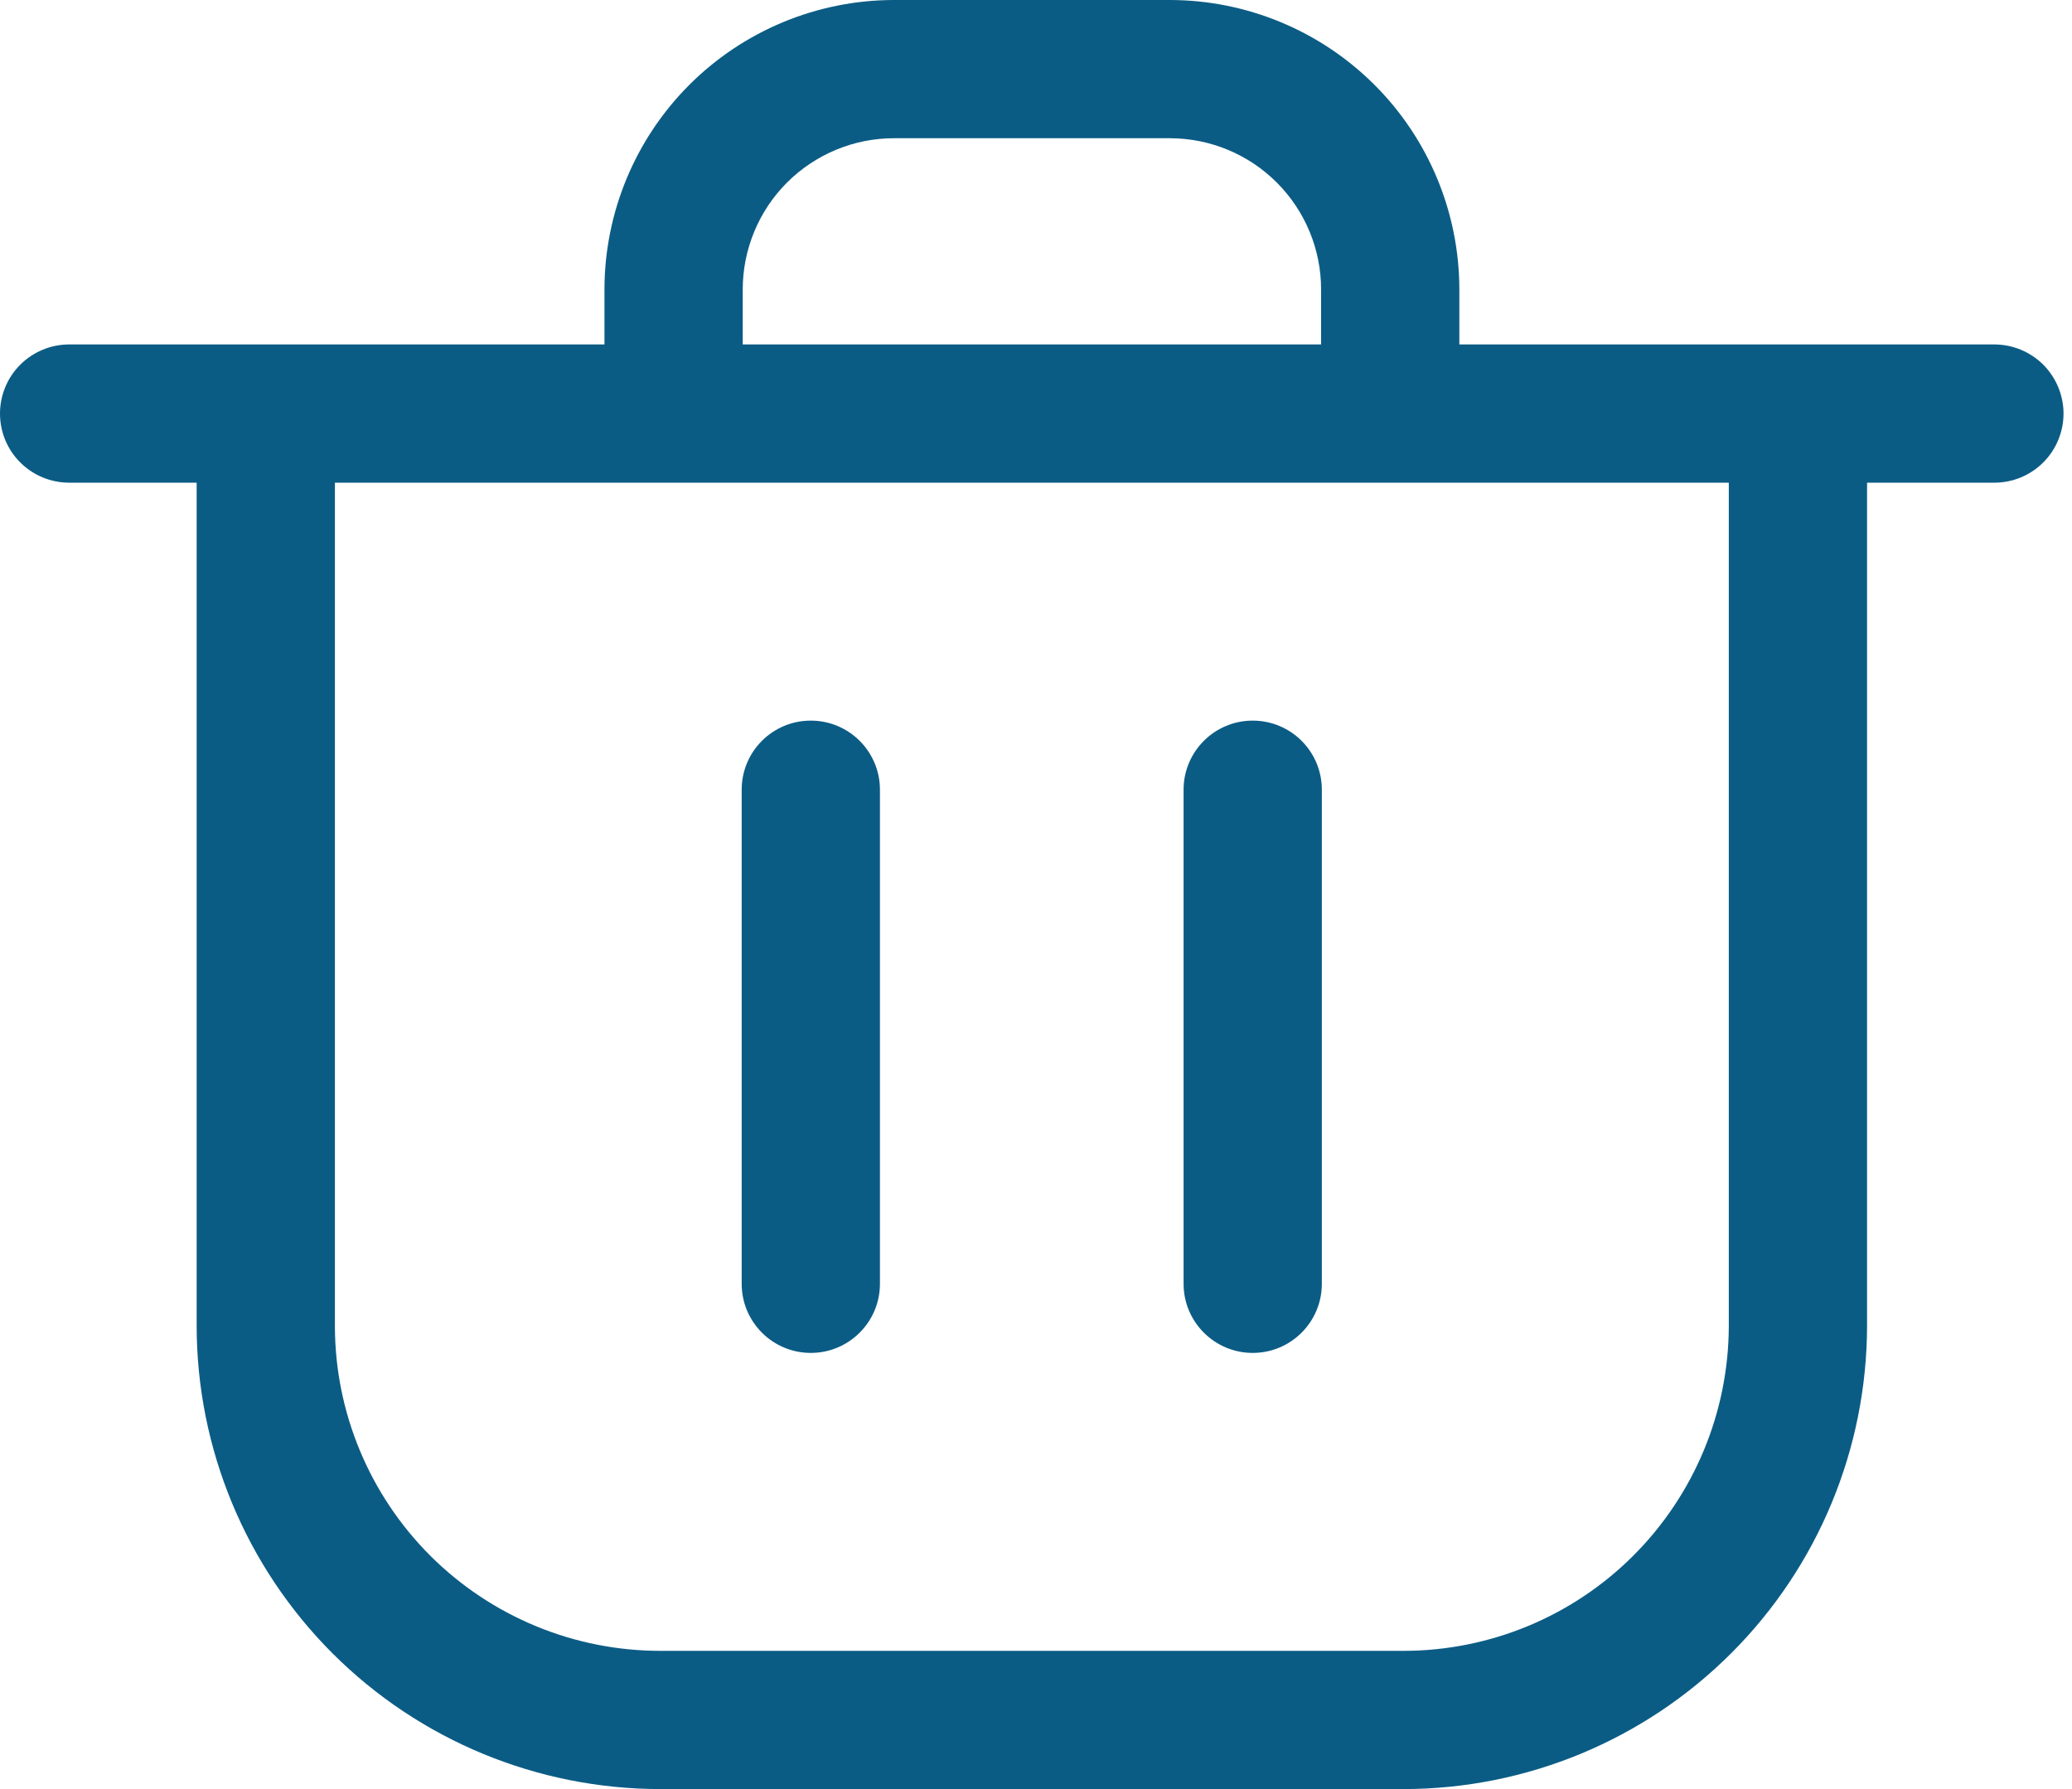 <svg width="22" height="19" viewBox="0 0 22 19" fill="none" xmlns="http://www.w3.org/2000/svg">
<g clip-path="url(#clip0_302_566)">
<path d="M21.176 3.658H15.495V3.073C15.494 2.258 15.17 1.476 14.593 0.9C14.016 0.324 13.234 -4.58409e-07 12.419 0L9.483 0C8.67 0.003 7.891 0.328 7.316 0.904C6.742 1.48 6.419 2.26 6.418 3.073V3.658H0.734C0.539 3.658 0.353 3.736 0.215 3.873C0.077 4.011 0 4.198 0 4.392C0 4.587 0.077 4.774 0.215 4.911C0.353 5.049 0.539 5.126 0.734 5.126H2.088V14.081C2.089 15.386 2.609 16.638 3.532 17.56C4.456 18.483 5.708 19 7.013 19H14.905C16.209 18.999 17.459 18.48 18.381 17.558C19.304 16.636 19.822 15.385 19.824 14.081V5.126H21.176C21.37 5.126 21.557 5.049 21.695 4.911C21.832 4.774 21.91 4.587 21.91 4.392C21.91 4.198 21.832 4.011 21.695 3.873C21.557 3.736 21.37 3.658 21.176 3.658V3.658ZM7.886 3.073C7.887 2.647 8.056 2.239 8.357 1.938C8.658 1.638 9.066 1.468 9.491 1.468H12.427C12.852 1.47 13.258 1.639 13.558 1.94C13.858 2.241 14.027 2.648 14.027 3.073V3.658H7.886V3.073ZM18.356 14.081C18.354 14.996 17.99 15.873 17.343 16.52C16.697 17.167 15.819 17.531 14.905 17.532H7.013C6.56 17.532 6.111 17.444 5.691 17.27C5.272 17.097 4.891 16.843 4.57 16.523C4.249 16.202 3.994 15.822 3.82 15.402C3.646 14.984 3.556 14.534 3.556 14.081V5.126H18.356V14.081Z" fill="#0B5C85"/>
<path d="M9.343 8.387C9.343 7.981 9.014 7.653 8.609 7.653C8.203 7.653 7.875 7.981 7.875 8.387V13.634C7.875 14.039 8.203 14.368 8.609 14.368C9.014 14.368 9.343 14.039 9.343 13.634V8.387Z" fill="#0B5C85"/>
<path d="M14.035 8.387C14.035 7.981 13.707 7.653 13.301 7.653C12.896 7.653 12.567 7.981 12.567 8.387V13.634C12.567 14.039 12.896 14.368 13.301 14.368C13.707 14.368 14.035 14.039 14.035 13.634V8.387Z" fill="#0B5C85"/>
</g>
<defs>
<clipPath id="clip0_302_566">
<rect width="21.91" height="19" fill="white"/>
</clipPath>
</defs>
</svg>
